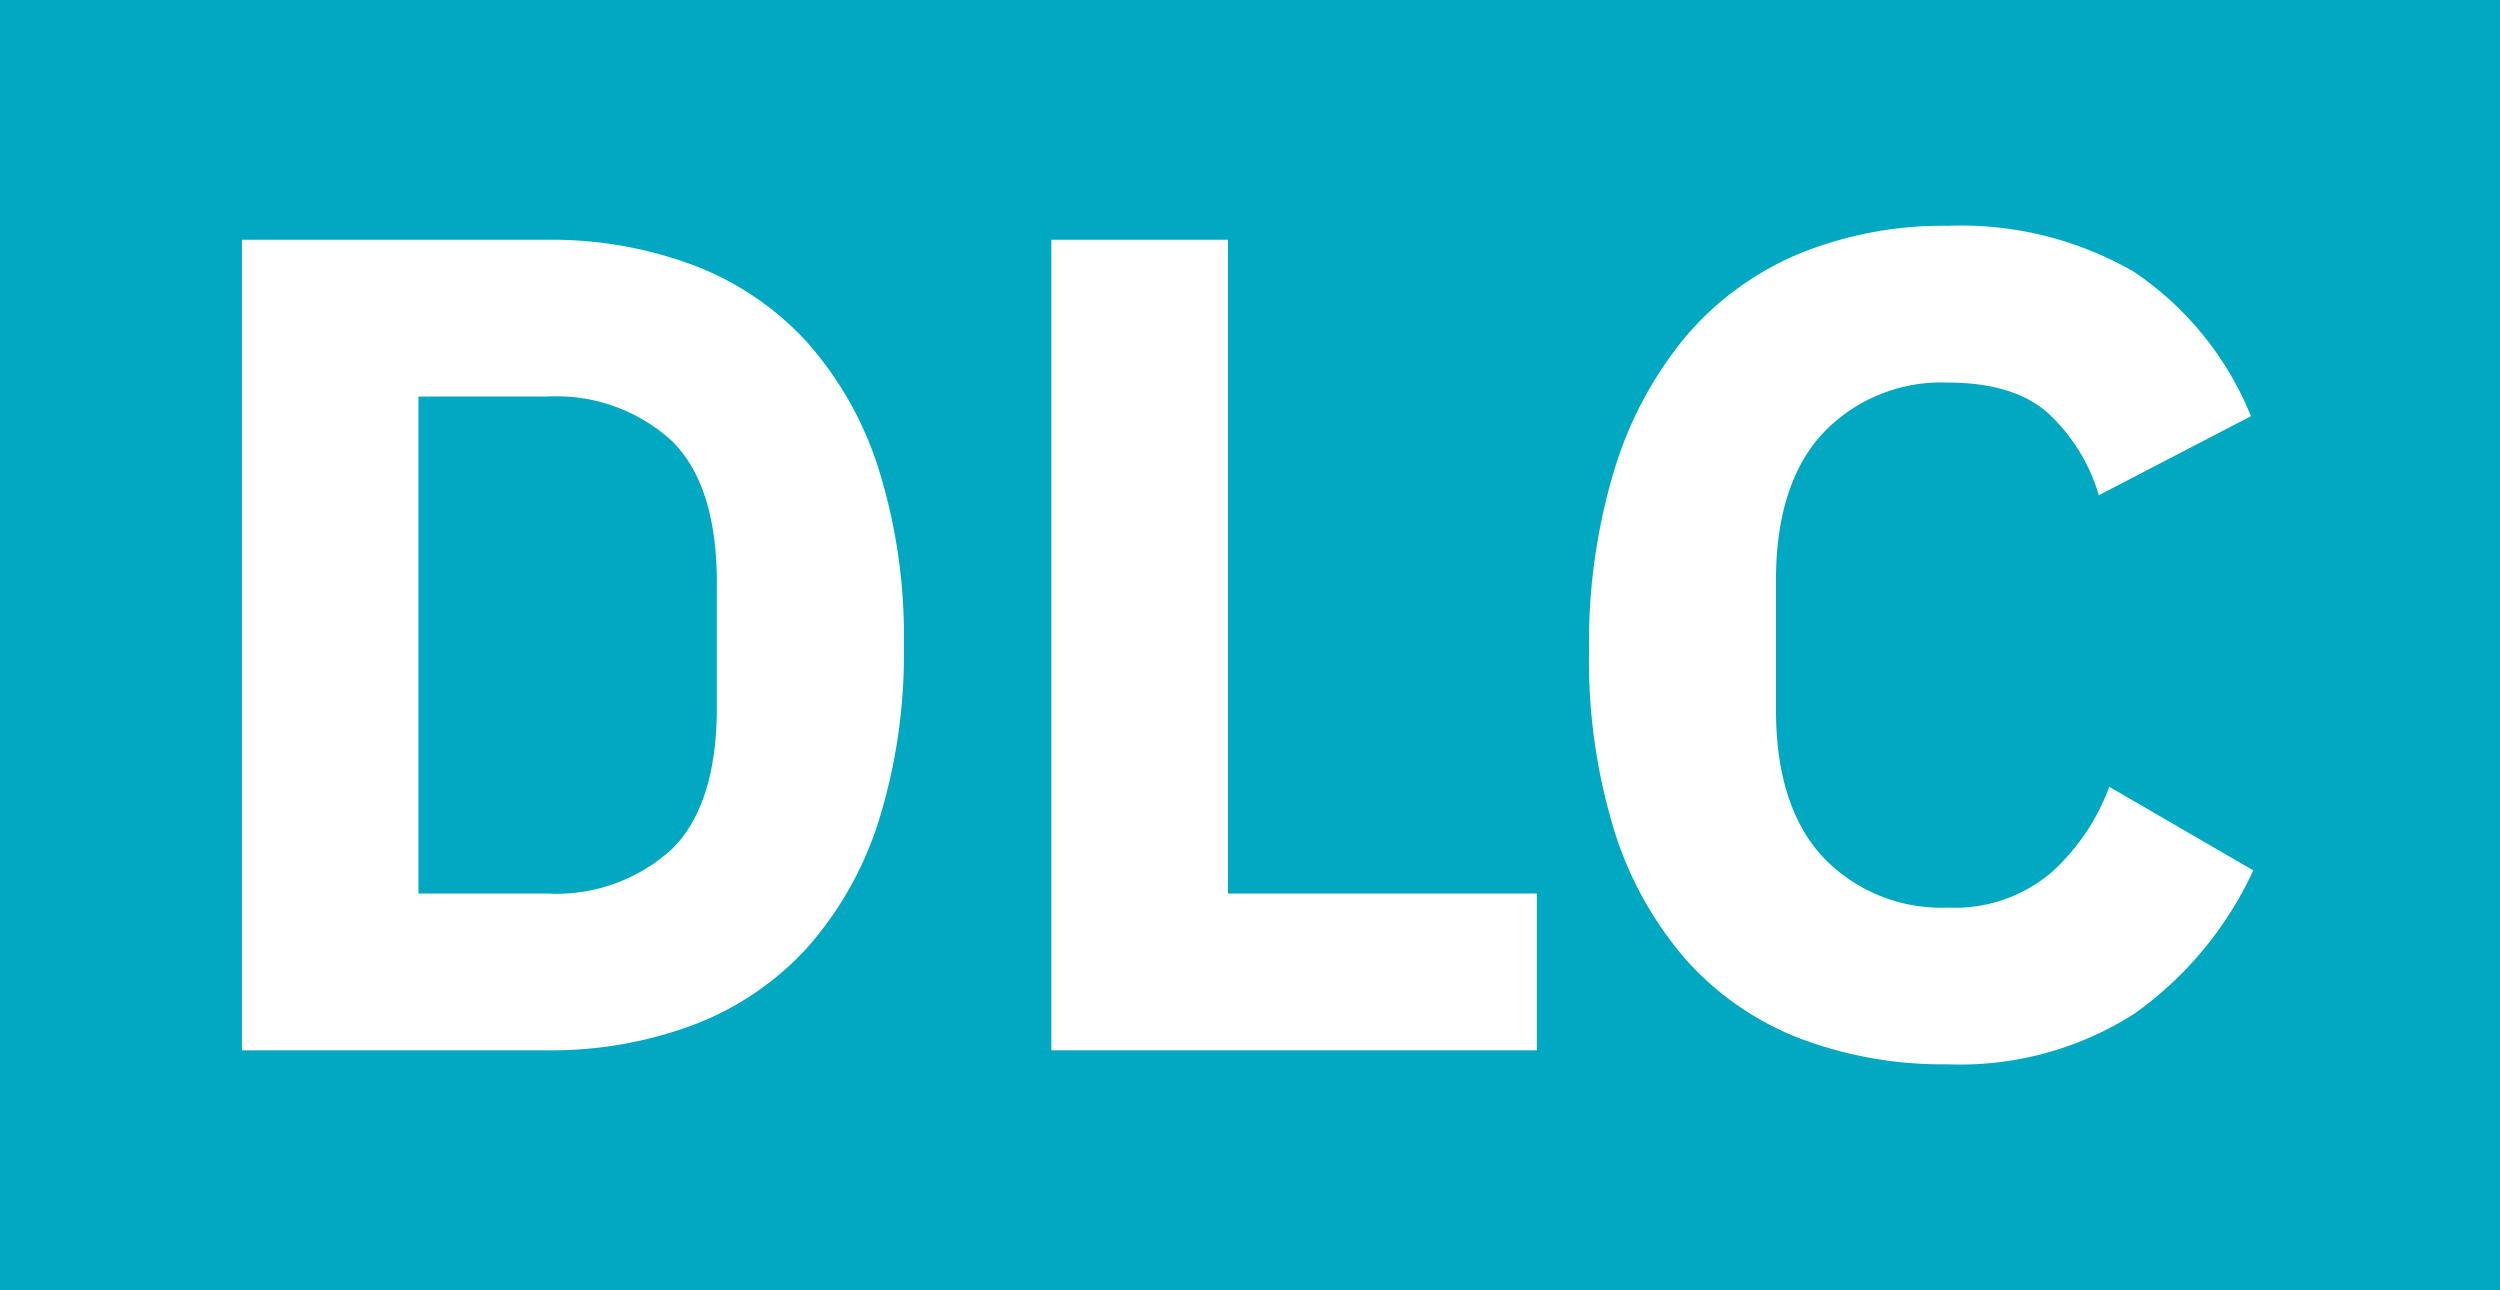 <svg xmlns="http://www.w3.org/2000/svg" width="155.001" height="80.001" viewBox="0 0 155.001 80.001"><g transform="translate(-2208 -1298)"><path d="M-472,80H-627V0h155V80Zm-34.232-66a23.646,23.646,0,0,0-9.216,1.728,18.7,18.7,0,0,0-6.984,5.076,23.68,23.68,0,0,0-4.464,8.28,37,37,0,0,0-1.584,11.268,35.879,35.879,0,0,0,1.584,11.2,22.32,22.32,0,0,0,4.464,7.992,18.353,18.353,0,0,0,6.984,4.824,25.035,25.035,0,0,0,9.216,1.62,20.09,20.09,0,0,0,11.556-3.132,22.444,22.444,0,0,0,7.38-8.892l-8.928-5.184a13.4,13.4,0,0,1-3.564,5.292,9.247,9.247,0,0,1-6.444,2.2,10.116,10.116,0,0,1-7.74-3.132c-1.935-2.078-2.916-5.143-2.916-9.108V35.96c0-3.965.981-7.03,2.916-9.108a10.116,10.116,0,0,1,7.74-3.132c2.724,0,4.82.642,6.228,1.908a11.275,11.275,0,0,1,3.132,5.076l9.432-4.9a19.693,19.693,0,0,0-7.272-8.964A21.439,21.439,0,0,0-506.232,14Zm-55.584.864V65.12h30.1V55.4h-19.152V14.864Zm-50.184,0V65.12h18.936a25.124,25.124,0,0,0,9.072-1.584,18.378,18.378,0,0,0,6.984-4.716,21.648,21.648,0,0,0,4.464-7.848,34.683,34.683,0,0,0,1.584-10.98,34.675,34.675,0,0,0-1.584-10.98,21.643,21.643,0,0,0-4.464-7.848,18.365,18.365,0,0,0-6.984-4.716,25.106,25.106,0,0,0-9.072-1.584ZM-593.064,55.4h-7.992V24.584h7.992a10.614,10.614,0,0,1,7.7,2.736c1.863,1.815,2.808,4.77,2.808,8.784V43.88c0,4.013-.945,6.968-2.808,8.784A10.617,10.617,0,0,1-593.064,55.4Z" transform="translate(2835 1298)" fill="#00a8c2"/></g></svg>